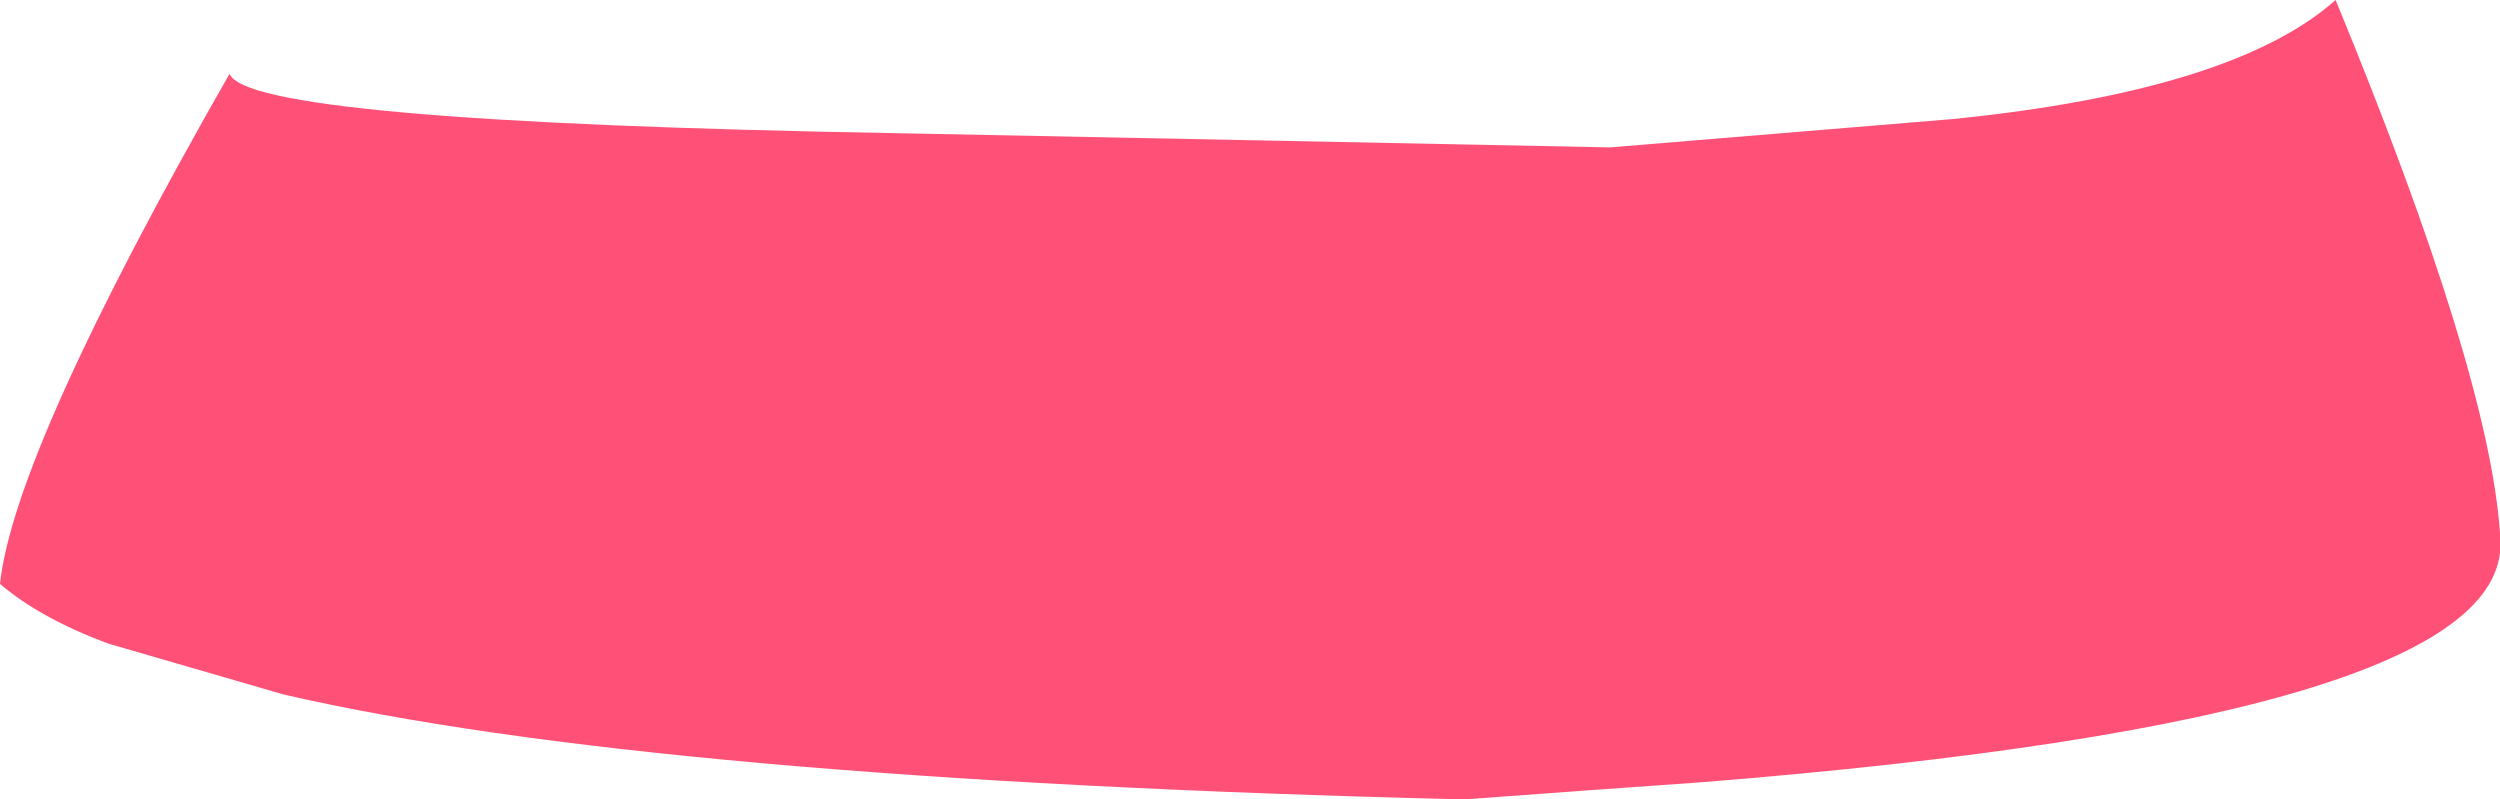 <?xml version="1.0" encoding="UTF-8" standalone="no"?>
<svg xmlns:xlink="http://www.w3.org/1999/xlink" height="14.1px" width="44.1px" xmlns="http://www.w3.org/2000/svg">
  <g transform="matrix(1.0, 0.0, 0.0, 1.0, 22.05, 9.15)">
    <path d="M-18.0 -7.85 Q-17.7 -7.0 -6.2 -6.8 L6.35 -6.55 12.4 -7.05 Q17.35 -7.55 19.15 -9.15 21.85 -2.6 22.05 0.25 L22.05 0.3 Q22.4 3.5 7.95 4.65 L5.85 4.8 3.8 4.95 3.7 4.95 Q-10.55 4.6 -17.05 3.1 L-20.15 2.2 Q-21.35 1.75 -22.05 1.15 -21.8 -1.2 -18.0 -7.85" fill="#ff5177" fill-rule="evenodd" stroke="none"/>
  </g>
</svg>
